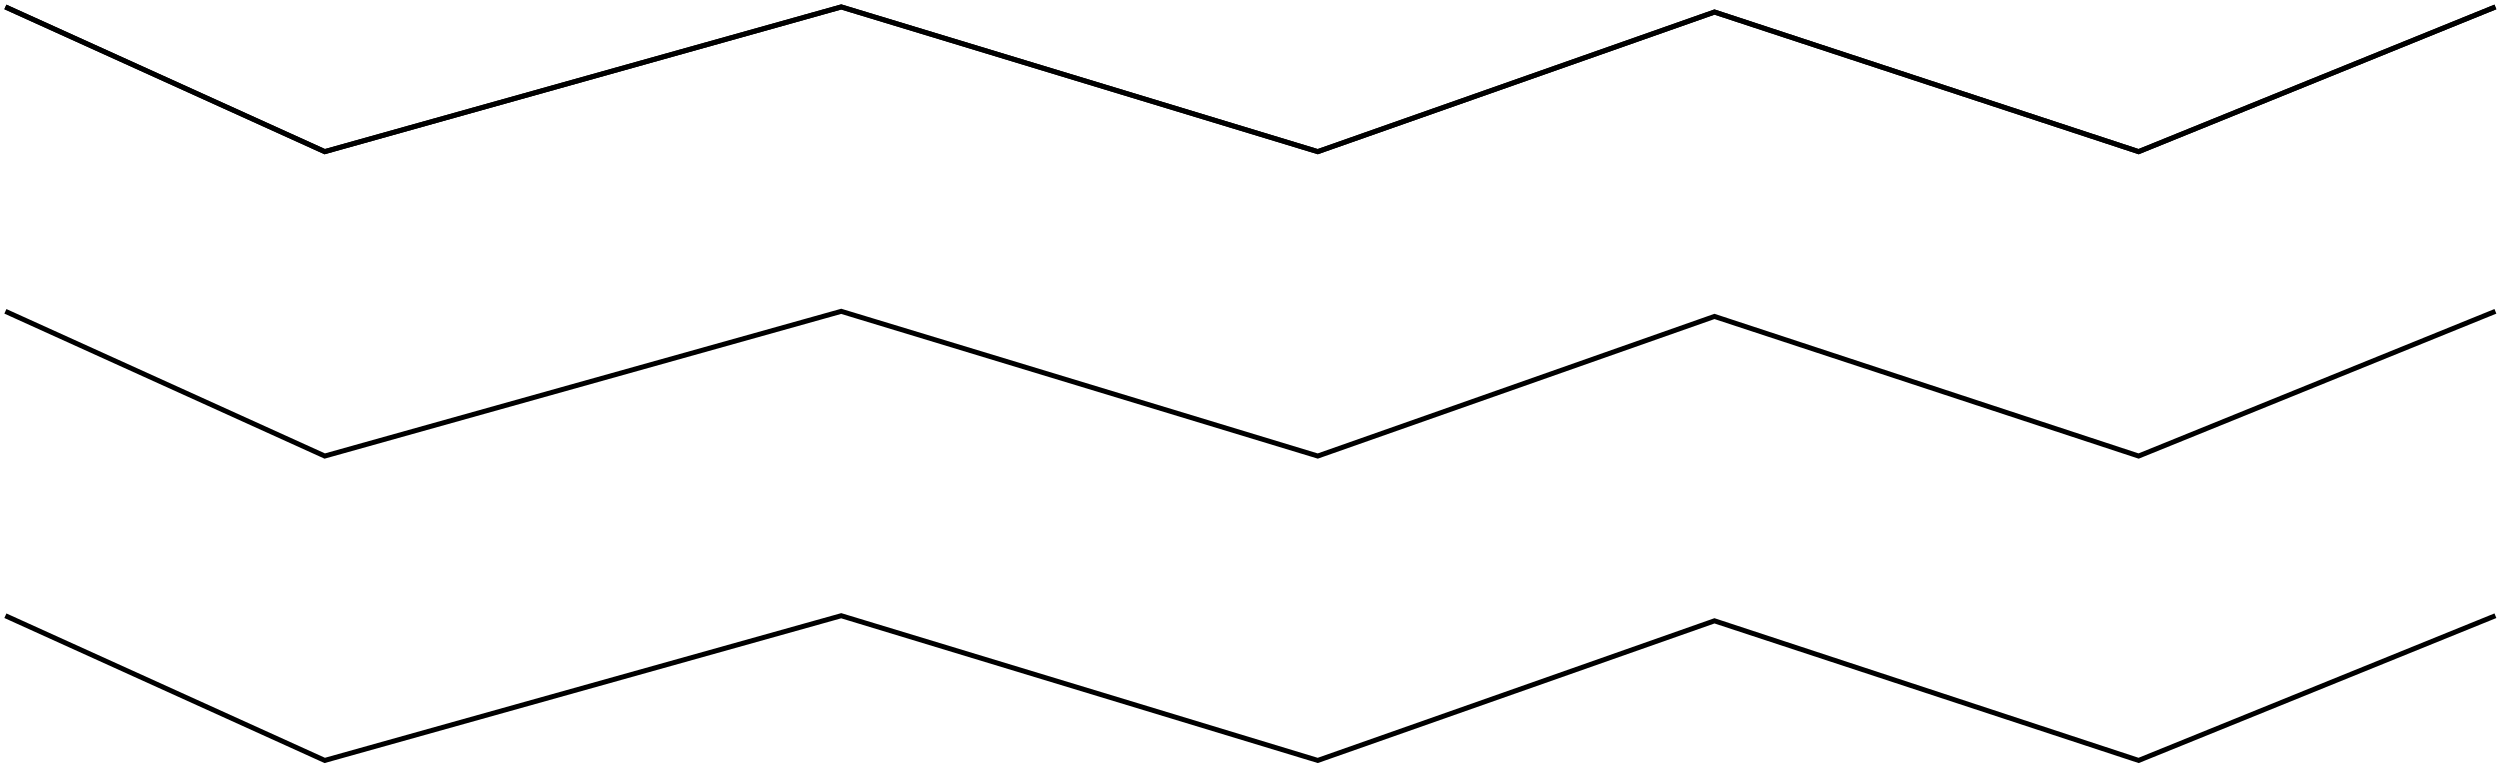 <svg width="501" height="154" viewBox="0 0 501 154" fill="none" xmlns="http://www.w3.org/2000/svg">
<path d="M1.08 1.39L65.08 30.39L168.58 1.39L264.08 30.39L343.58 2.412L428.58 30.39L500.08 1.39" stroke="black"/>
<path d="M1.08 1.39L65.08 30.39L168.58 1.39L264.08 30.39L343.58 2.412L428.58 30.39L500.08 1.39" stroke="black"/>
<path d="M1.08 123.39L65.08 152.39L168.58 123.39L264.08 152.39L343.58 124.412L428.58 152.39L500.08 123.39" stroke="black"/>
<path d="M1.08 62.39L65.08 91.39L168.58 62.39L264.08 91.39L343.58 63.412L428.58 91.39L500.08 62.39" stroke="black"/>
</svg>
